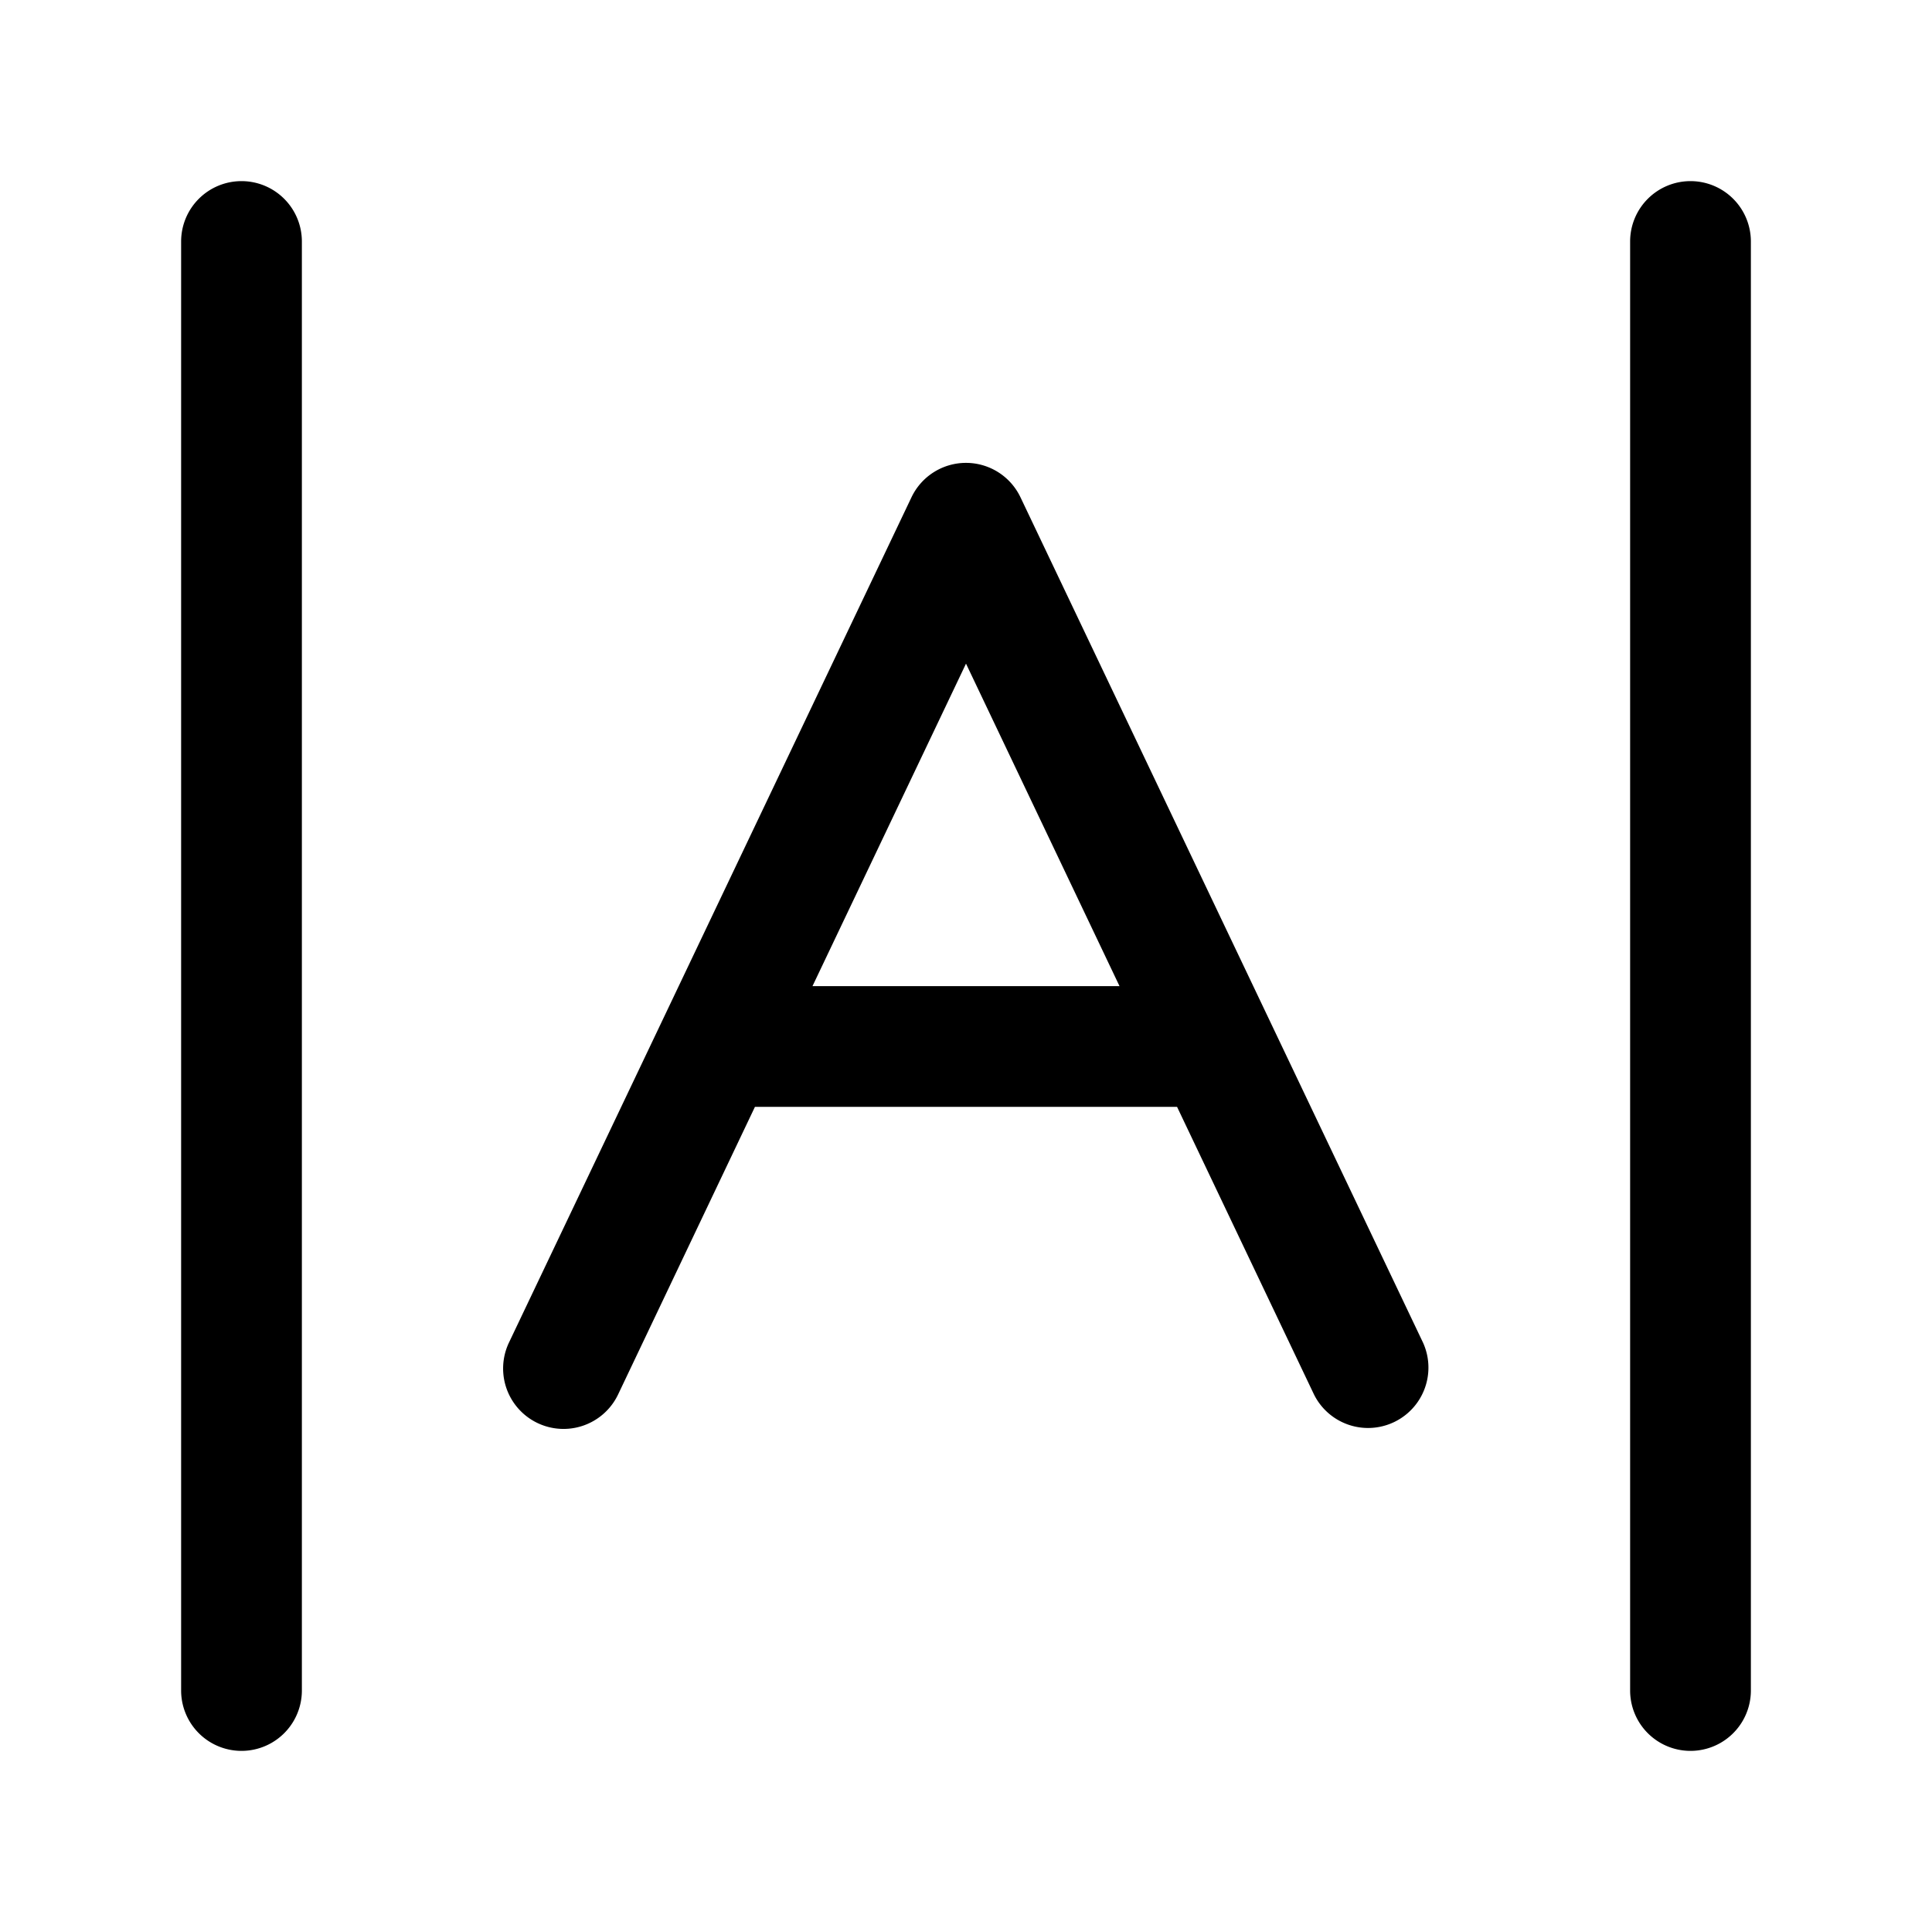 <svg xmlns="http://www.w3.org/2000/svg" width="24" height="24" fill="none" viewBox="0 0 24 24">
  <path fill="#000" d="M3 2.25a.75.75 0 0 1 .75.75v18a.75.75 0 0 1-1.5 0V3A.75.75 0 0 1 3 2.25Zm18 0a.75.75 0 0 1 .75.75v18a.75.75 0 0 1-1.5 0V3a.75.75 0 0 1 .75-.75Z"/>
  <path fill="#000" fill-rule="evenodd" d="M12 5.75a.75.75 0 0 1 .677.428l5 10.5a.75.75 0 0 1-1.354.645l-1.701-3.573H9.378l-1.7 3.573a.75.75 0 0 1-1.355-.646l5-10.5A.75.75 0 0 1 12 5.75Zm-1.907 6.5h3.814L12 8.244l-1.907 4.006Z" clip-rule="evenodd"/>
</svg>
